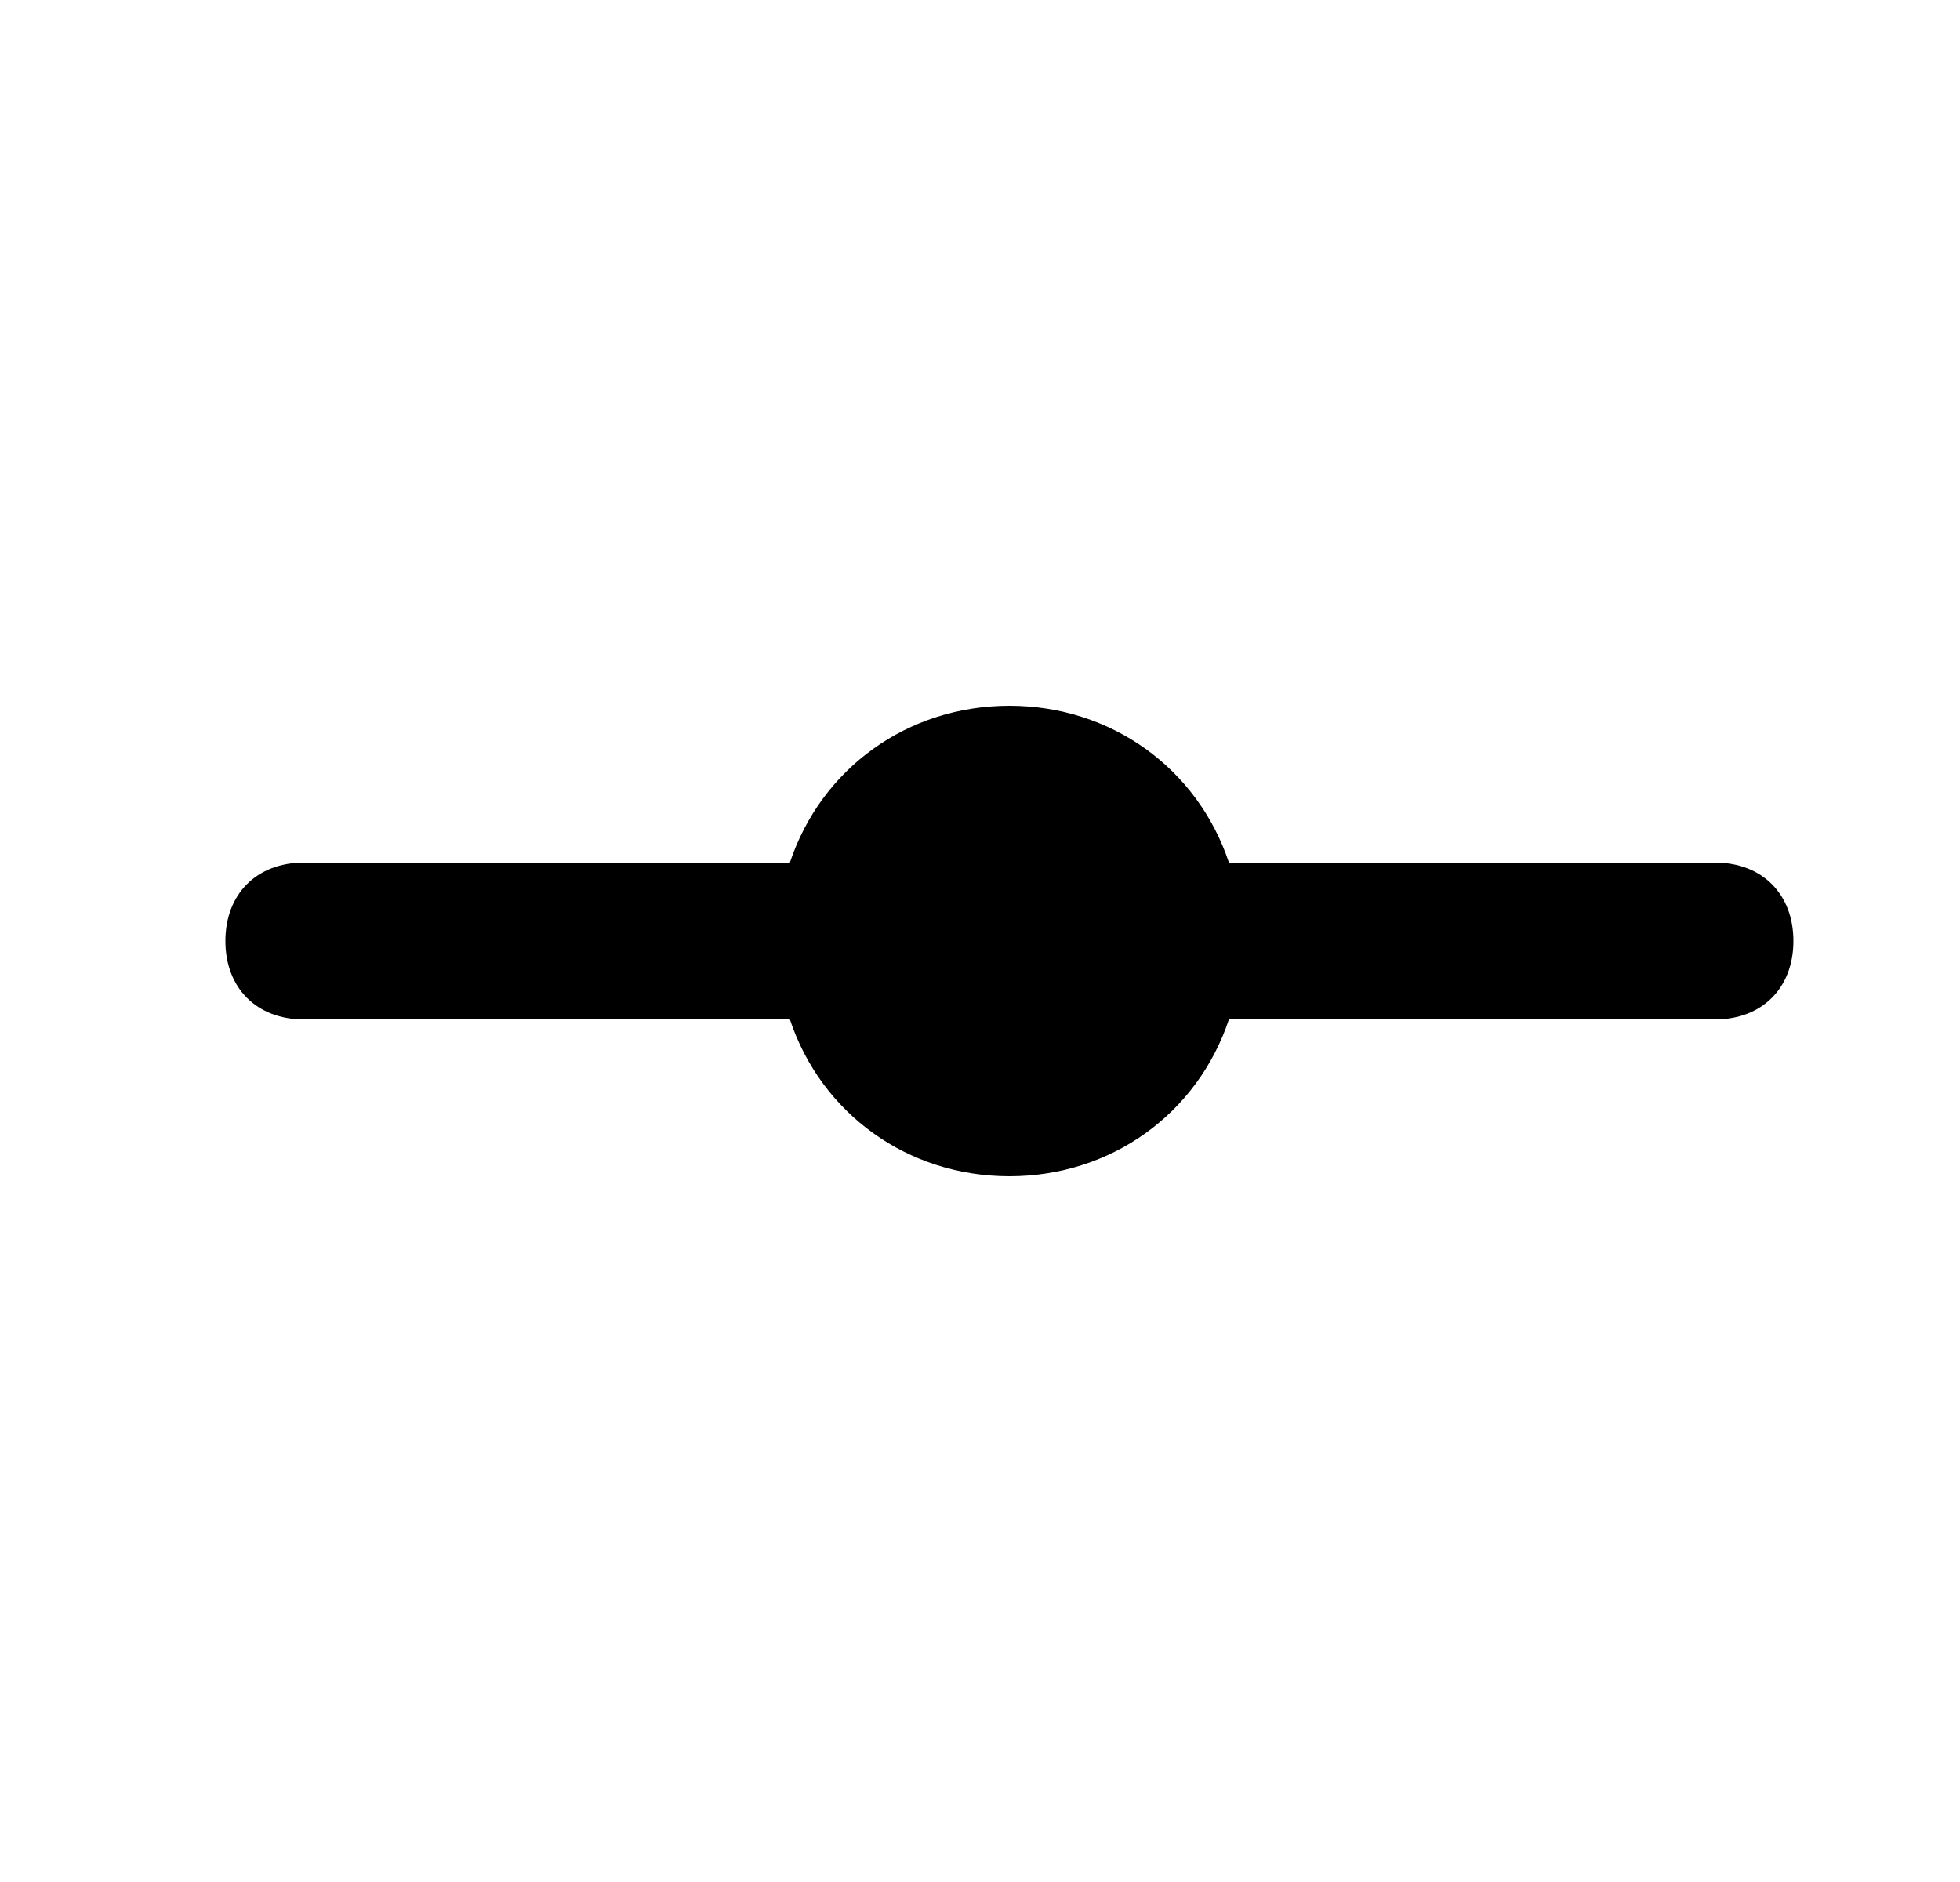 <svg width="25" height="24" viewBox="0 0 25 24" fill="currentColor" xmlns="http://www.w3.org/2000/svg">
  <path id="Vector" fill-rule="evenodd" clip-rule="evenodd" d="M21.875 11H15.675C15.275 9.8 14.175 9 12.875 9C11.575 9 10.475 9.8 10.075 11H3.875C3.275 11 2.875 11.4 2.875 12C2.875 12.6 3.275 13 3.875 13H10.075C10.475 14.2 11.575 15 12.875 15C14.175 15 15.275 14.2 15.675 13H21.875C22.475 13 22.875 12.6 22.875 12C22.875 11.4 22.475 11 21.875 11Z"/>
</svg>

